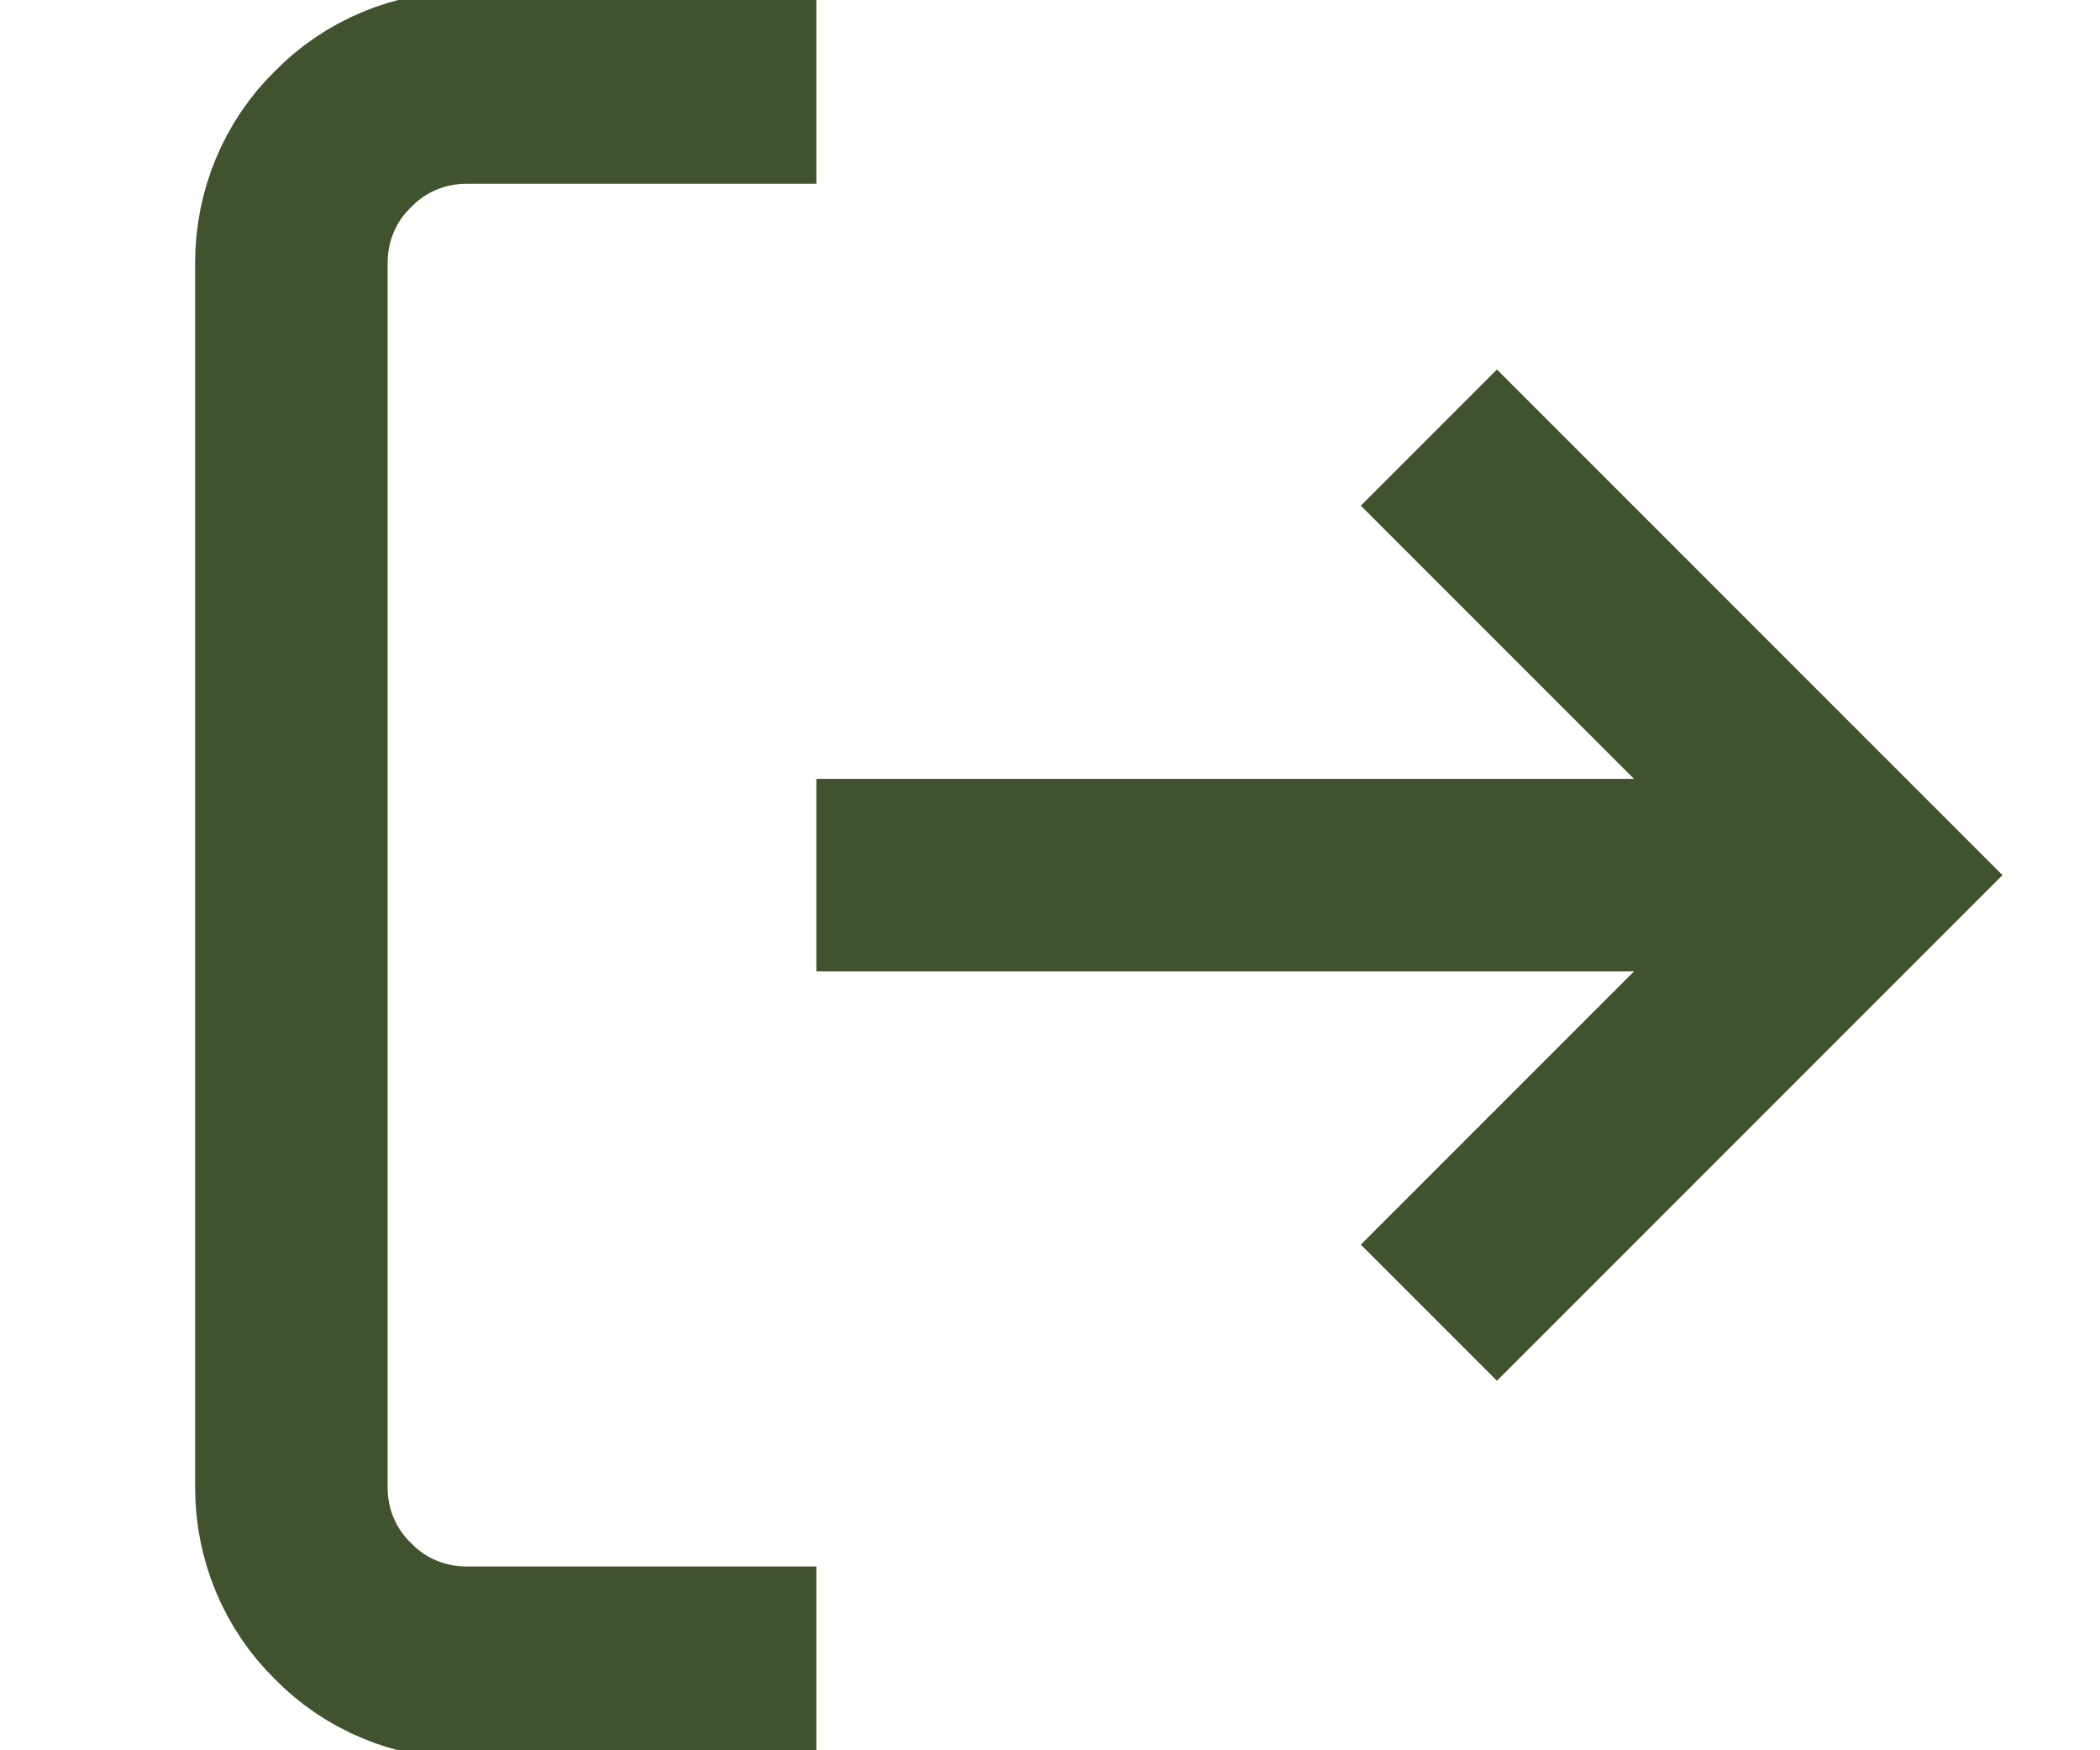 <?xml version="1.0" encoding="UTF-8" standalone="no"?>
<!DOCTYPE svg PUBLIC "-//W3C//DTD SVG 1.1//EN" "http://www.w3.org/Graphics/SVG/1.1/DTD/svg11.dtd">
<svg version="1.1"
    xmlns="http://www.w3.org/2000/svg"
    xmlns:xlink="http://www.w3.org/1999/xlink" preserveAspectRatio="xMidYMid meet" viewBox="0 0 24 20" width="24" height="20">
    <defs>
        <path d="M9.33 19C6.93 19 5.6 19 5.33 19C4.8 19 4.29 18.79 3.92 18.41C3.54 18.04 3.33 17.53 3.33 17C3.33 15.6 3.33 4.4 3.33 3C3.33 2.47 3.54 1.96 3.92 1.59C4.29 1.21 4.8 1 5.33 1C5.6 1 6.93 1 9.33 1" id="c2rV8p2y2M"></path>
        <path d="M16.33 15L21.33 10L16.33 5" id="egKjGEqGD"></path>
        <path d="M21.33 10L9.33 10" id="a363dvk4qf"></path>
    </defs>
    <g>
        <g>
            <g>
                <use xlink:href="#c2rV8p2y2M" opacity="1" fill="#000000" fill-opacity="0"></use>
                <g>
                    <use xlink:href="#c2rV8p2y2M" opacity="1" fill-opacity="0" stroke="#41522e" stroke-width="2.2" stroke-opacity="1"></use>
                </g>
            </g>
            <g>
                <use xlink:href="#egKjGEqGD" opacity="1" fill="#000000" fill-opacity="0"></use>
                <g>
                    <use xlink:href="#egKjGEqGD" opacity="1" fill-opacity="0" stroke="#41522e" stroke-width="2.2" stroke-opacity="1"></use>
                </g>
            </g>
            <g>
                <use xlink:href="#a363dvk4qf" opacity="1" fill="#000000" fill-opacity="0"></use>
                <g>
                    <use xlink:href="#a363dvk4qf" opacity="1" fill-opacity="0" stroke="#41522e" stroke-width="2.2" stroke-opacity="1"></use>
                </g>
            </g>
        </g>
    </g>
</svg>